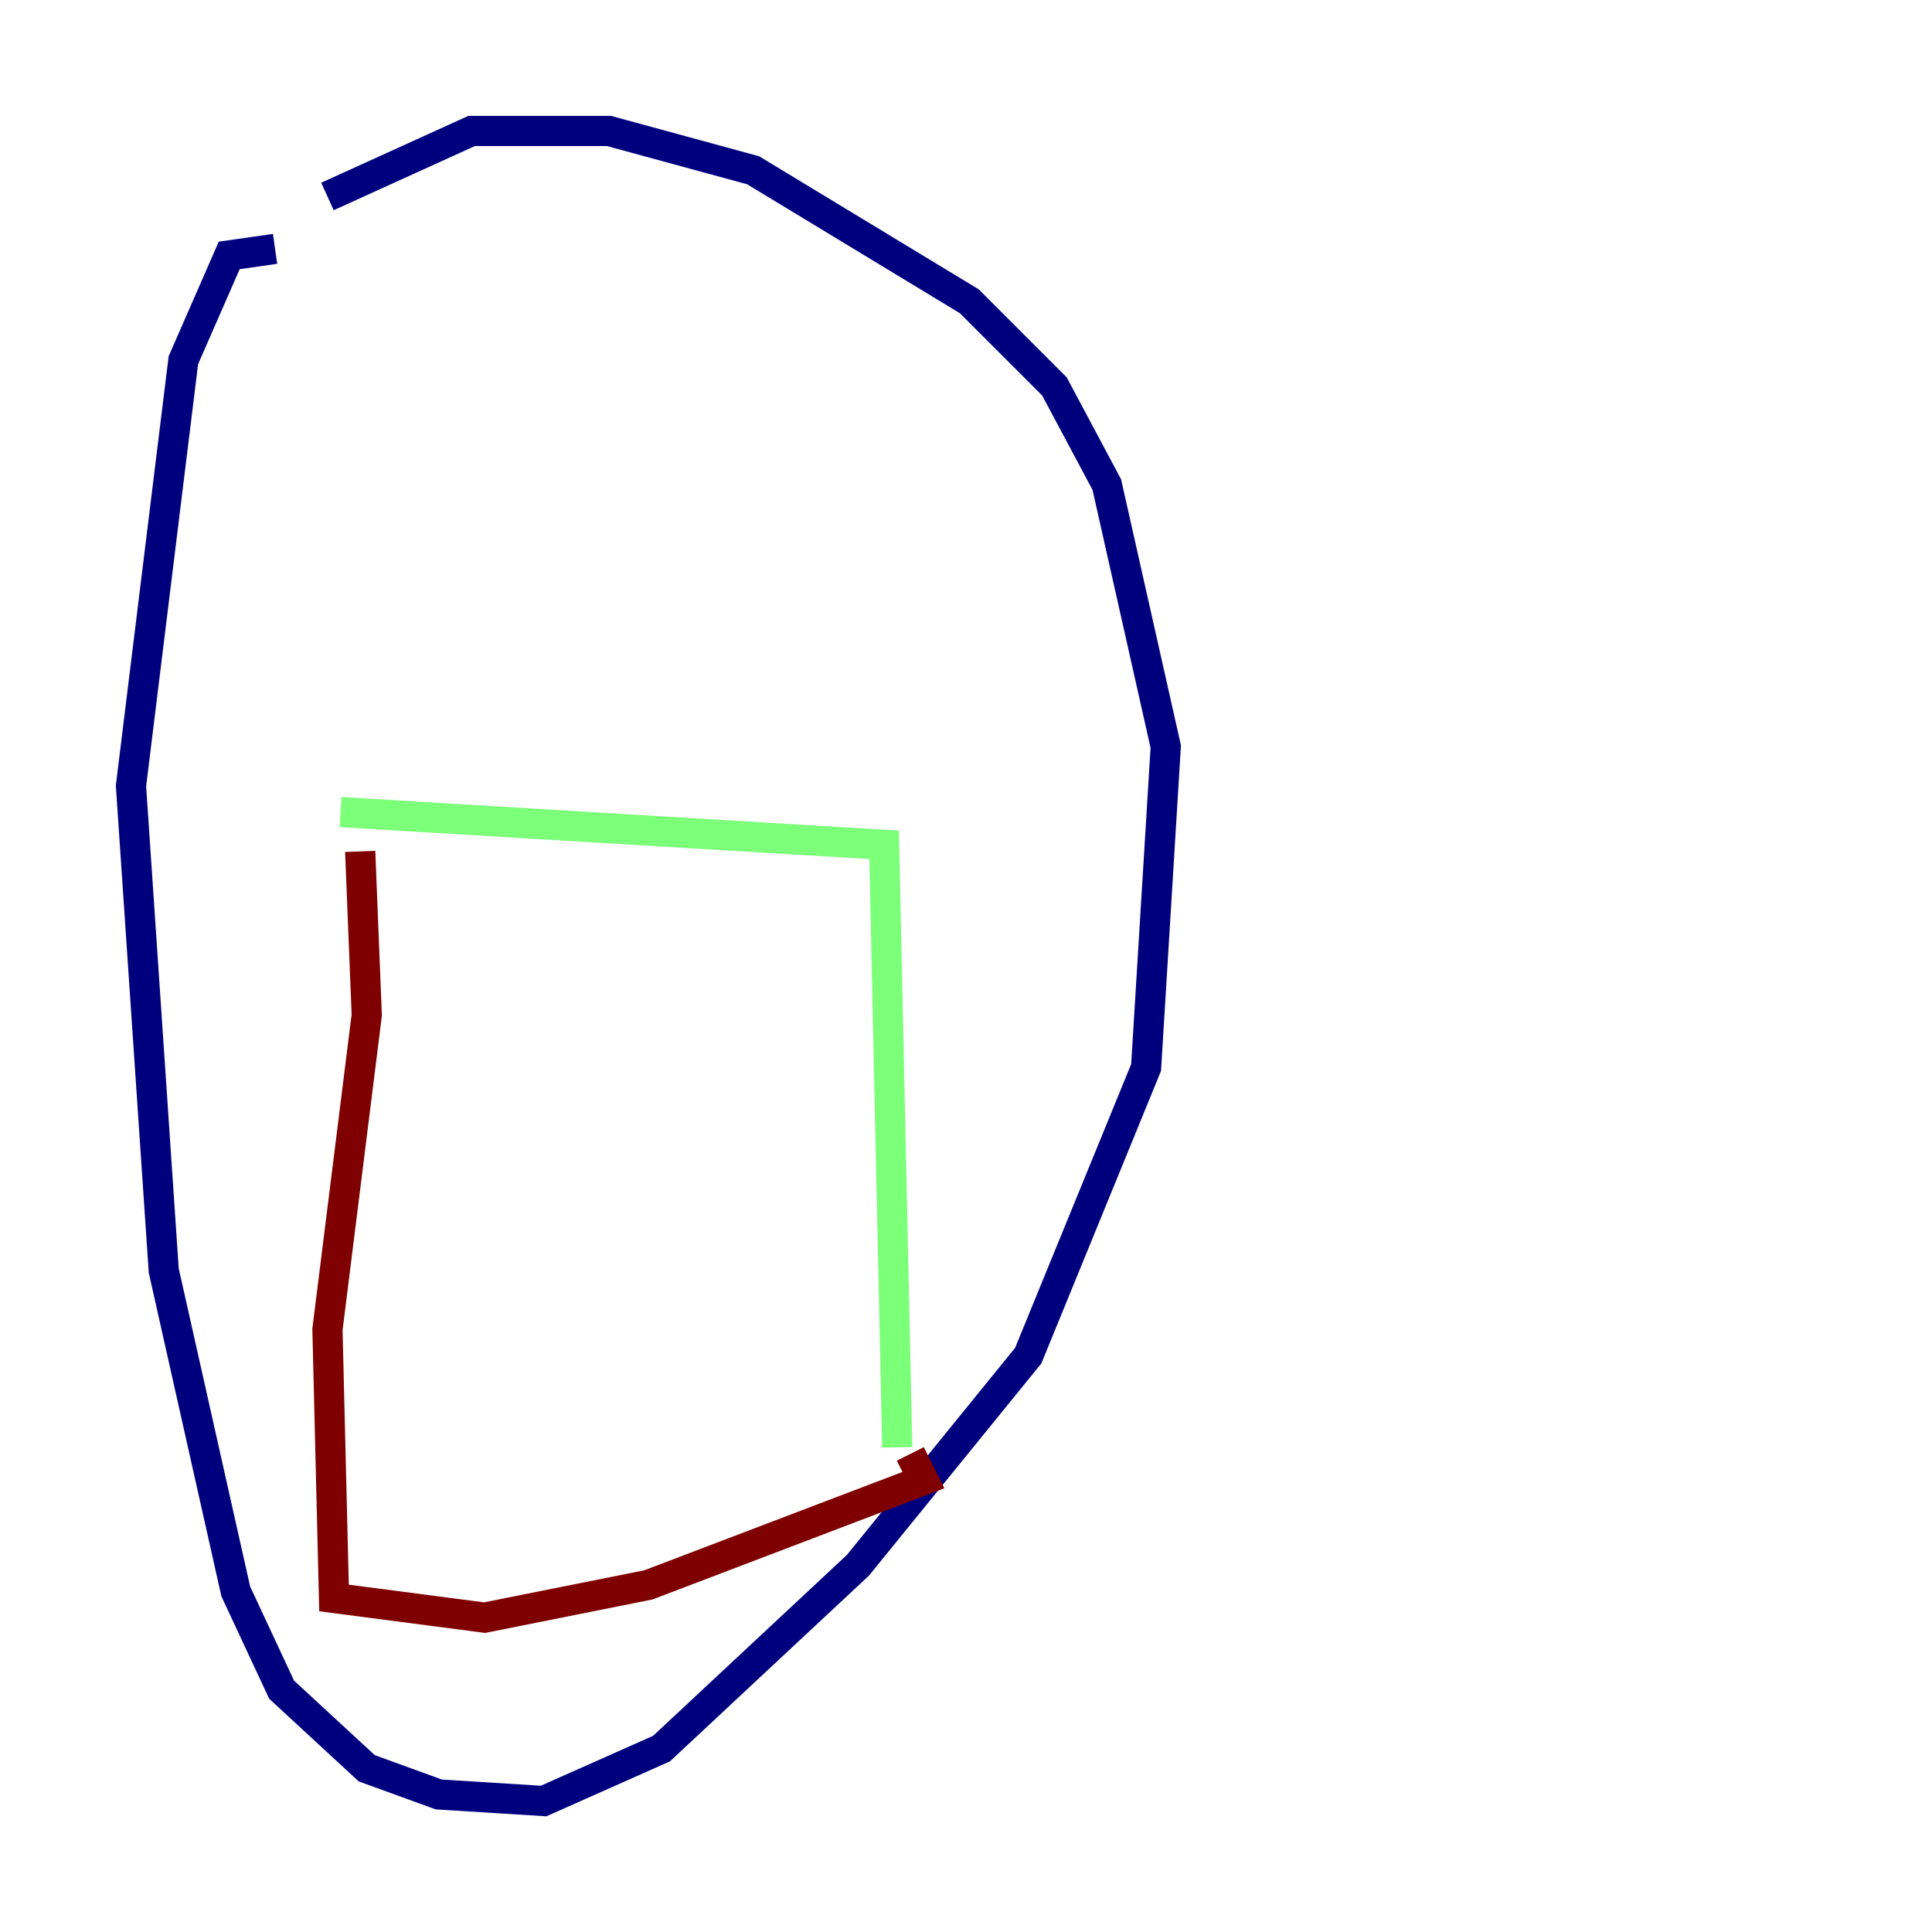 <?xml version="1.0" encoding="utf-8" ?>
<svg baseProfile="tiny" height="128" version="1.2" viewBox="0,0,128,128" width="128" xmlns="http://www.w3.org/2000/svg" xmlns:ev="http://www.w3.org/2001/xml-events" xmlns:xlink="http://www.w3.org/1999/xlink"><defs /><polyline fill="none" points="18.224,16.488 15.186,16.922 12.149,23.864 8.678,52.068 10.848,84.176 15.62,105.437 18.658,111.946 24.298,117.153 29.071,118.888 36.014,119.322 43.824,115.851 56.841,103.702 68.122,89.817 75.932,70.725 77.234,49.464 73.329,32.108 69.858,25.6 64.217,19.959 49.898,11.281 40.352,8.678 31.241,8.678 21.695,13.017" stroke="#00007f" stroke-width="2" /><polyline fill="none" points="22.563,53.803 58.576,55.973 59.444,95.891" stroke="#7cff79" stroke-width="2" /><polyline fill="none" points="23.864,56.407 24.298,67.254 21.695,88.081 22.129,105.871 32.108,107.173 42.956,105.003 61.18,98.061 60.312,96.325" stroke="#7f0000" stroke-width="2" /></svg>